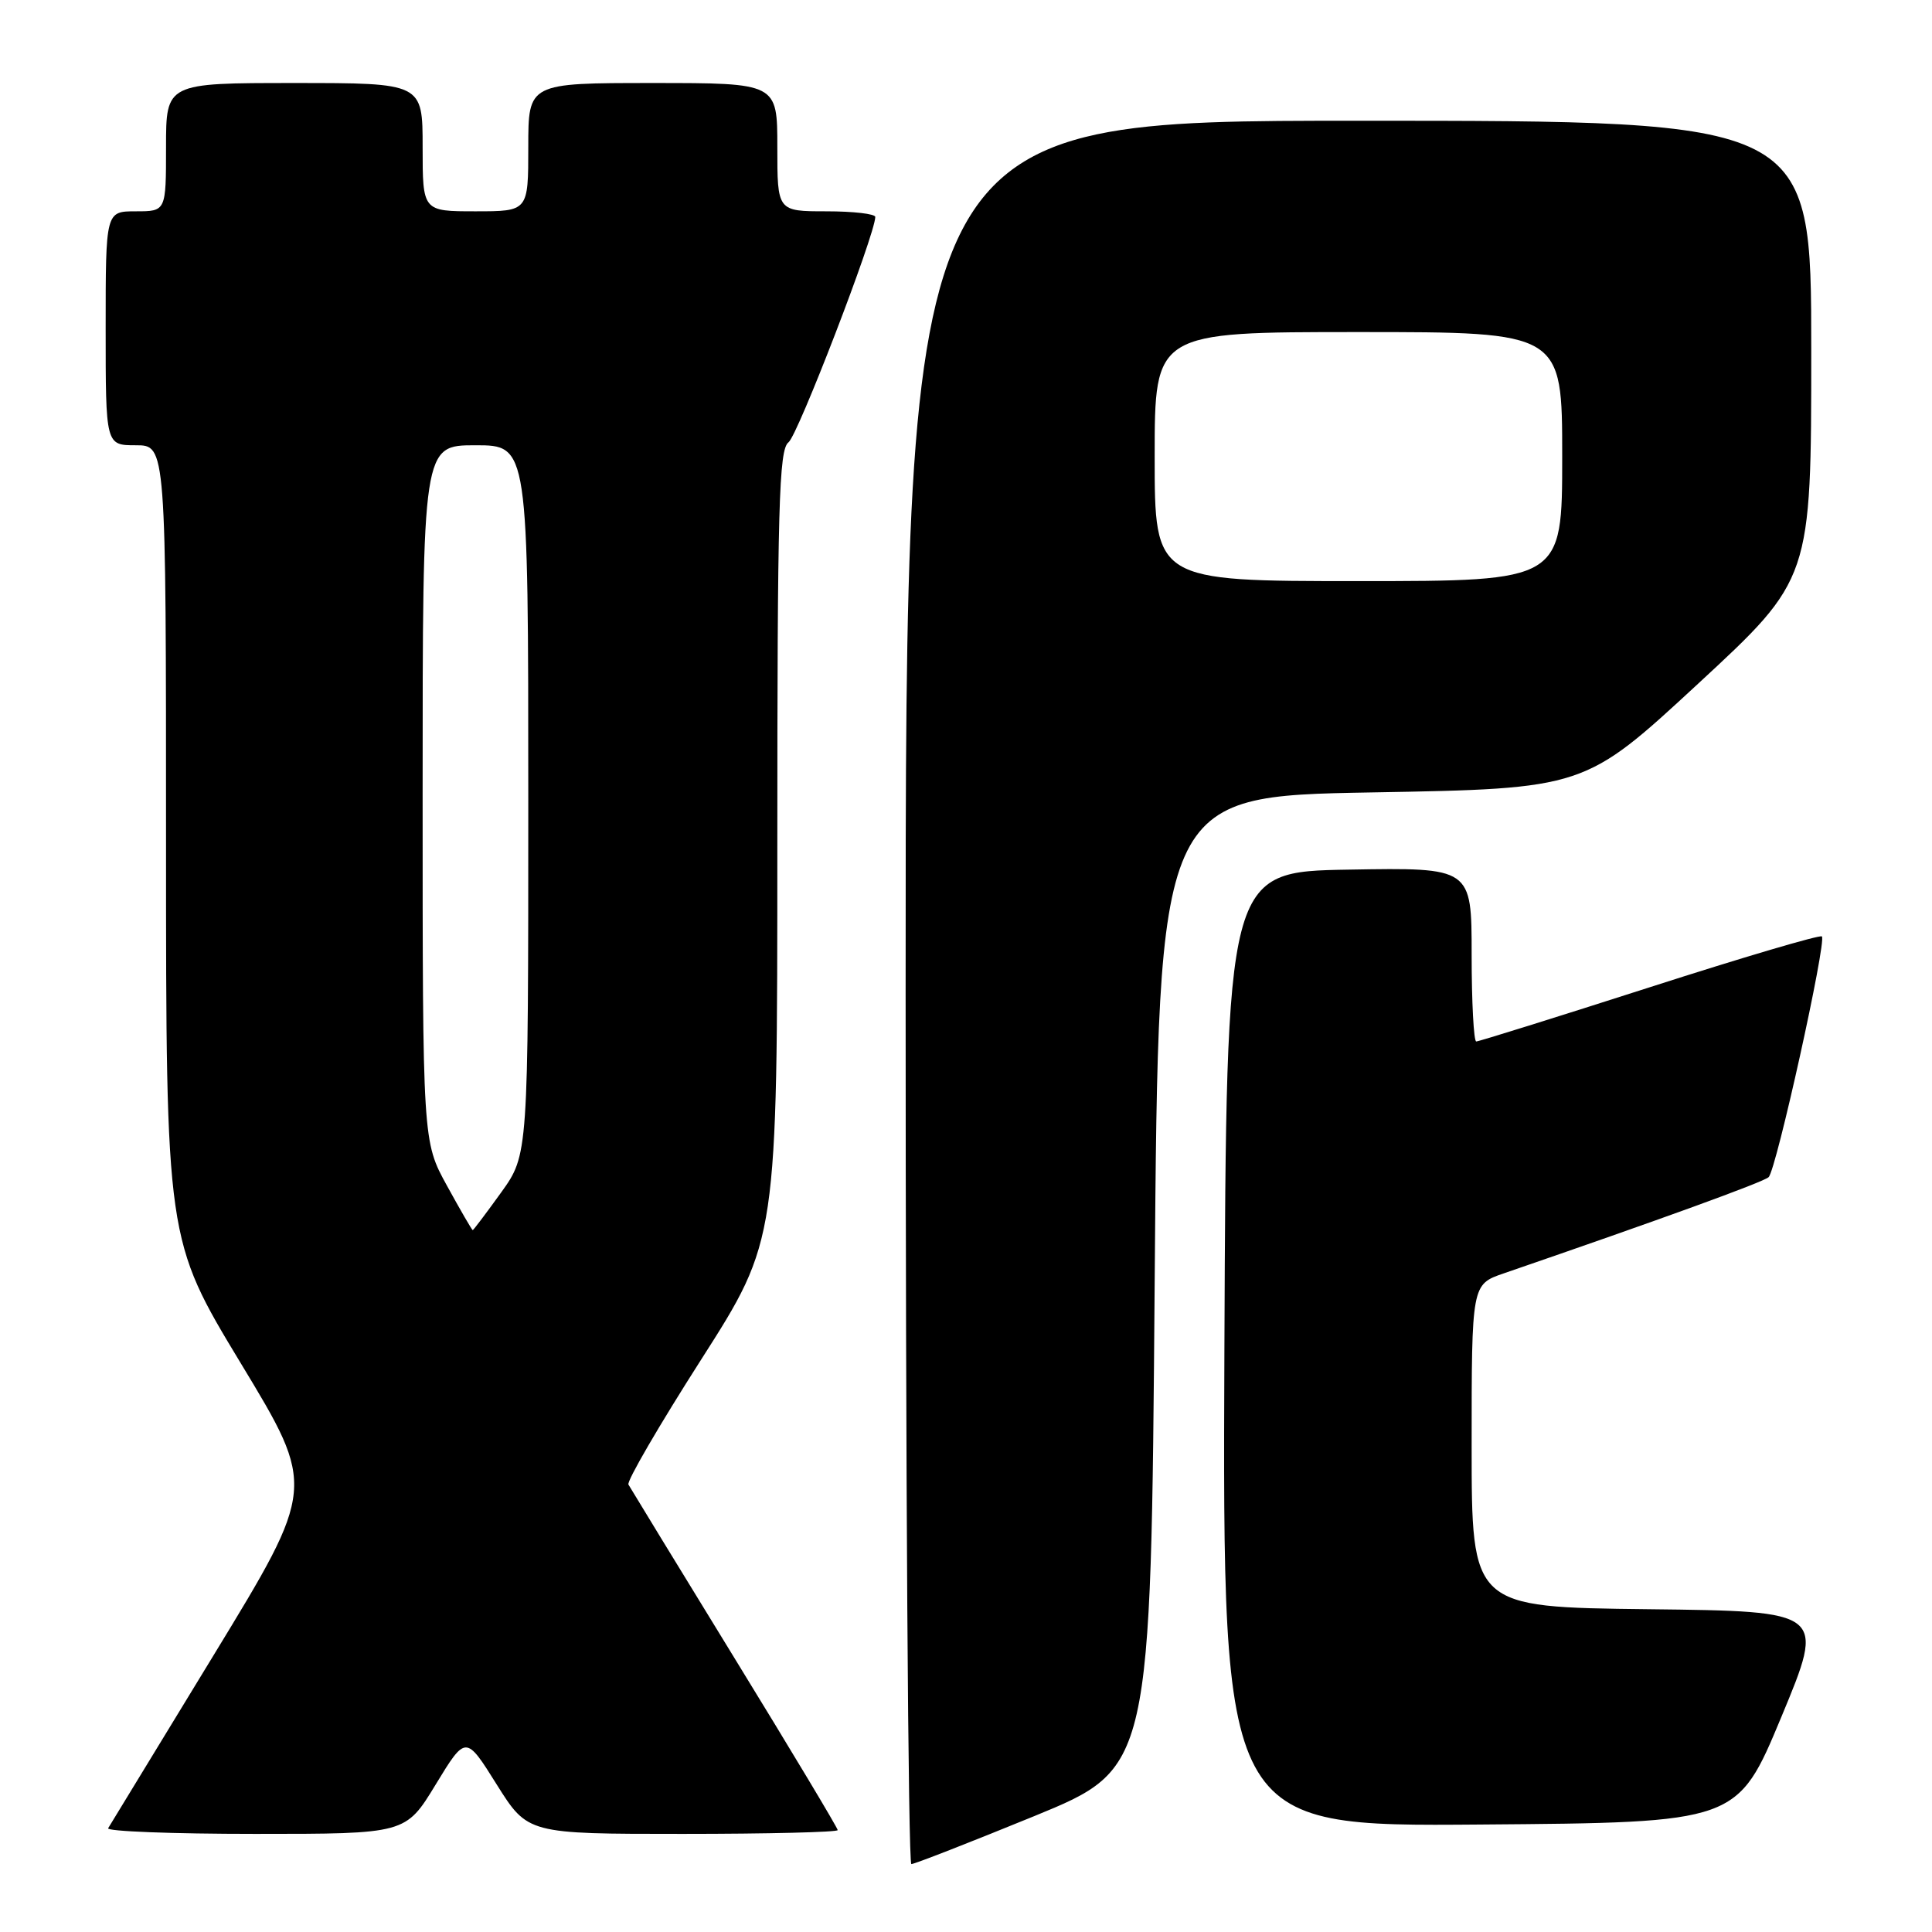 <?xml version="1.0" encoding="UTF-8" standalone="no"?>
<!DOCTYPE svg PUBLIC "-//W3C//DTD SVG 1.1//EN" "http://www.w3.org/Graphics/SVG/1.1/DTD/svg11.dtd" >
<svg xmlns="http://www.w3.org/2000/svg" xmlns:xlink="http://www.w3.org/1999/xlink" version="1.1" viewBox="0 0 256 256">
 <g >
 <path fill="currentColor"
d=" M 137.01 240.66 C 152.50 234.31 152.50 234.31 153.00 169.91 C 153.50 105.50 153.50 105.50 181.73 105.00 C 209.97 104.50 209.97 104.50 224.98 90.62 C 240.00 76.73 240.00 76.73 240.00 46.37 C 240.00 16.00 240.00 16.00 180.00 16.00 C 120.00 16.00 120.00 16.00 120.00 131.50 C 120.00 195.03 120.34 247.00 120.76 247.00 C 121.18 247.00 128.49 244.14 137.01 240.66 Z  M 57.73 236.46 C 61.72 229.91 61.72 229.91 65.82 236.46 C 69.93 243.00 69.93 243.00 90.46 243.00 C 101.76 243.00 111.00 242.77 111.00 242.50 C 111.00 242.22 104.86 231.98 97.35 219.75 C 89.84 207.51 83.51 197.14 83.27 196.71 C 83.03 196.27 87.37 188.81 92.92 180.13 C 103.00 164.35 103.00 164.35 103.00 112.03 C 103.00 66.96 103.21 59.57 104.48 58.61 C 105.71 57.69 115.92 31.18 115.98 28.75 C 115.99 28.34 113.08 28.00 109.50 28.00 C 103.00 28.00 103.00 28.00 103.00 19.50 C 103.00 11.00 103.00 11.00 86.50 11.00 C 70.00 11.00 70.00 11.00 70.00 19.50 C 70.00 28.00 70.00 28.00 63.00 28.00 C 56.00 28.00 56.00 28.00 56.00 19.50 C 56.00 11.00 56.00 11.00 39.00 11.00 C 22.00 11.00 22.00 11.00 22.00 19.50 C 22.00 28.00 22.00 28.00 18.00 28.00 C 14.00 28.00 14.00 28.00 14.00 43.50 C 14.00 59.00 14.00 59.00 18.00 59.00 C 22.00 59.00 22.00 59.00 22.00 111.63 C 22.00 164.26 22.00 164.26 31.93 180.68 C 41.86 197.09 41.86 197.09 28.32 219.30 C 20.87 231.51 14.57 241.84 14.33 242.25 C 14.08 242.66 22.85 243.00 33.82 243.00 C 53.75 243.00 53.75 243.00 57.73 236.46 Z  M 236.04 227.50 C 241.86 213.50 241.86 213.50 218.43 213.23 C 195.00 212.96 195.00 212.96 195.00 191.58 C 195.00 170.19 195.00 170.19 199.25 168.73 C 220.04 161.58 233.64 156.64 234.35 155.98 C 235.36 155.06 242.06 124.73 241.41 124.08 C 241.17 123.83 230.90 126.86 218.59 130.82 C 206.29 134.77 195.95 138.00 195.61 138.00 C 195.28 138.00 195.00 132.81 195.00 126.48 C 195.00 114.95 195.00 114.95 178.75 115.23 C 162.50 115.50 162.50 115.50 162.24 178.76 C 161.99 242.03 161.99 242.03 196.10 241.76 C 230.21 241.50 230.21 241.50 236.04 227.50 Z  M 153.00 60.50 C 153.00 44.00 153.00 44.00 180.00 44.00 C 207.00 44.00 207.00 44.00 207.00 60.50 C 207.00 77.00 207.00 77.00 180.00 77.00 C 153.00 77.00 153.00 77.00 153.00 60.50 Z  M 59.23 157.12 C 56.00 151.25 56.00 151.25 56.00 105.12 C 56.00 59.00 56.00 59.00 63.00 59.00 C 70.00 59.00 70.00 59.00 70.00 106.00 C 70.00 153.00 70.00 153.00 66.41 158.00 C 64.43 160.75 62.73 163.00 62.64 163.00 C 62.54 163.00 61.01 160.36 59.23 157.12 Z "/>
</g>
</svg>